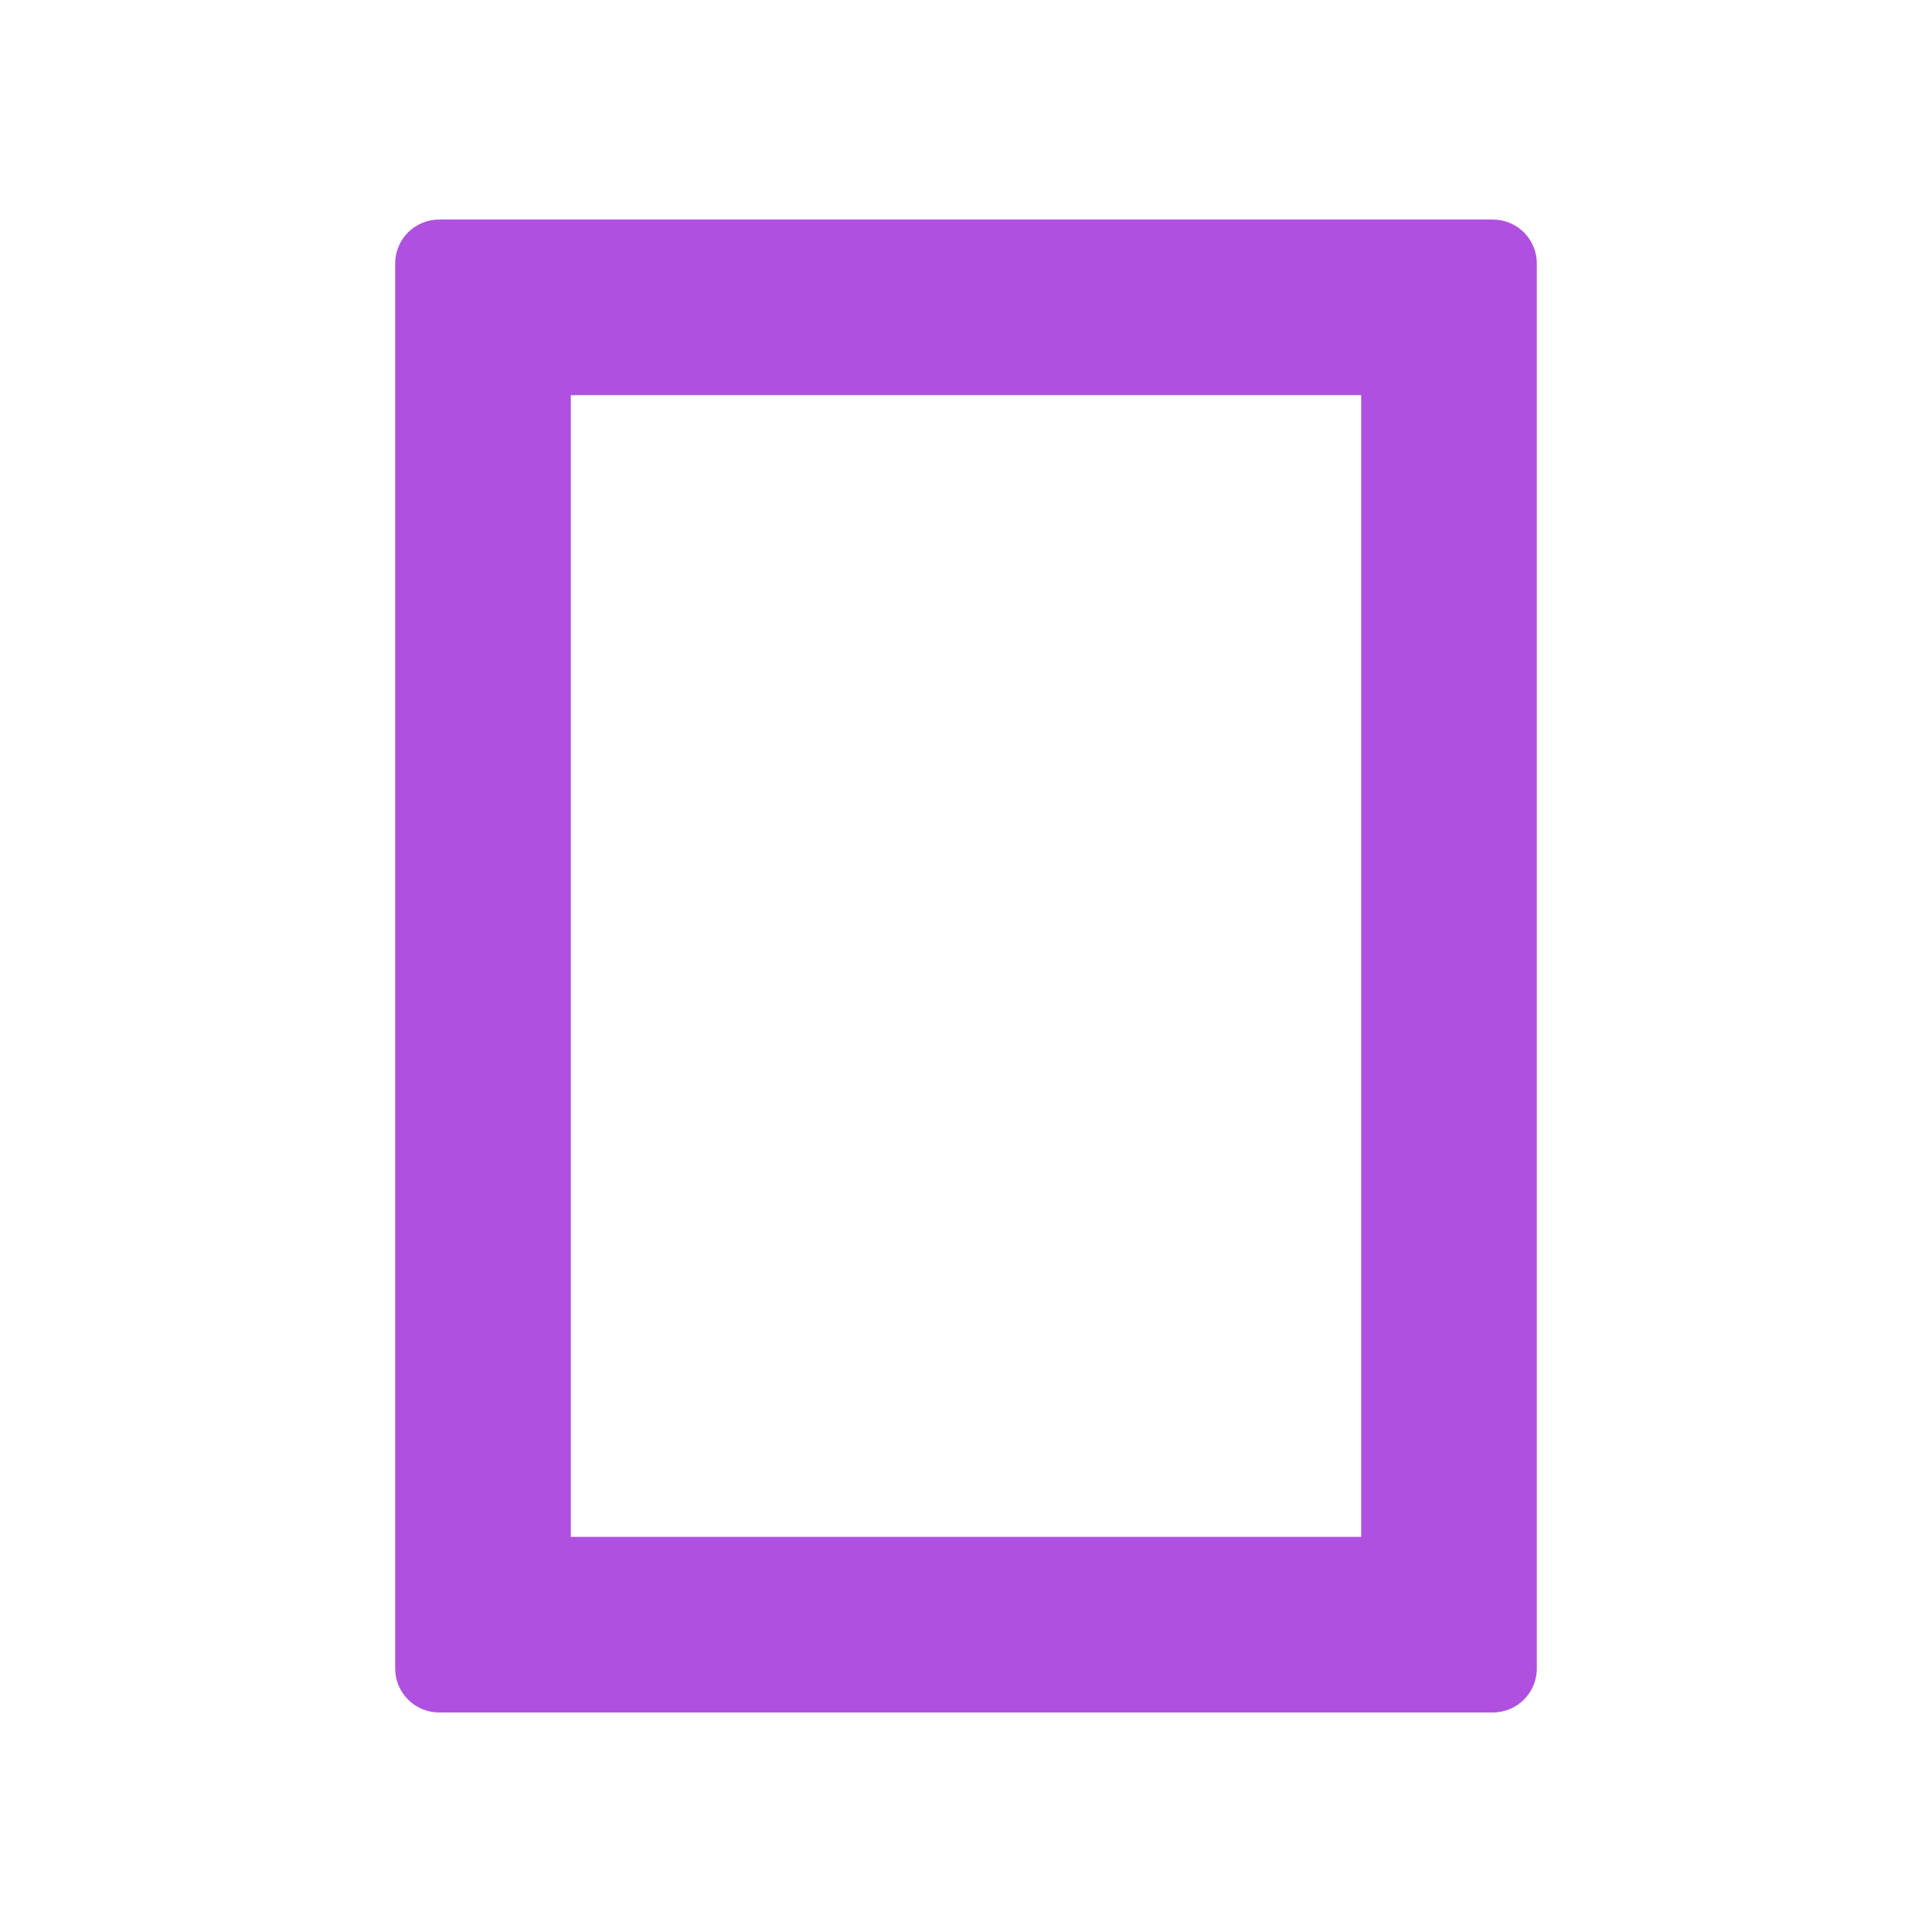 <svg viewBox="0 0 22 22" xmlns="http://www.w3.org/2000/svg"><path fill="rgb(175, 80, 225)" d="m17.5 3v16c0 .276-.224.5-.5.5h-12c-.276 0-.5-.224-.5-.5v-16c0-.276.224-.5.5-.5h12c.276 0 .5.224.5.5zm-11 14.5h9v-13h-9z"/></svg>